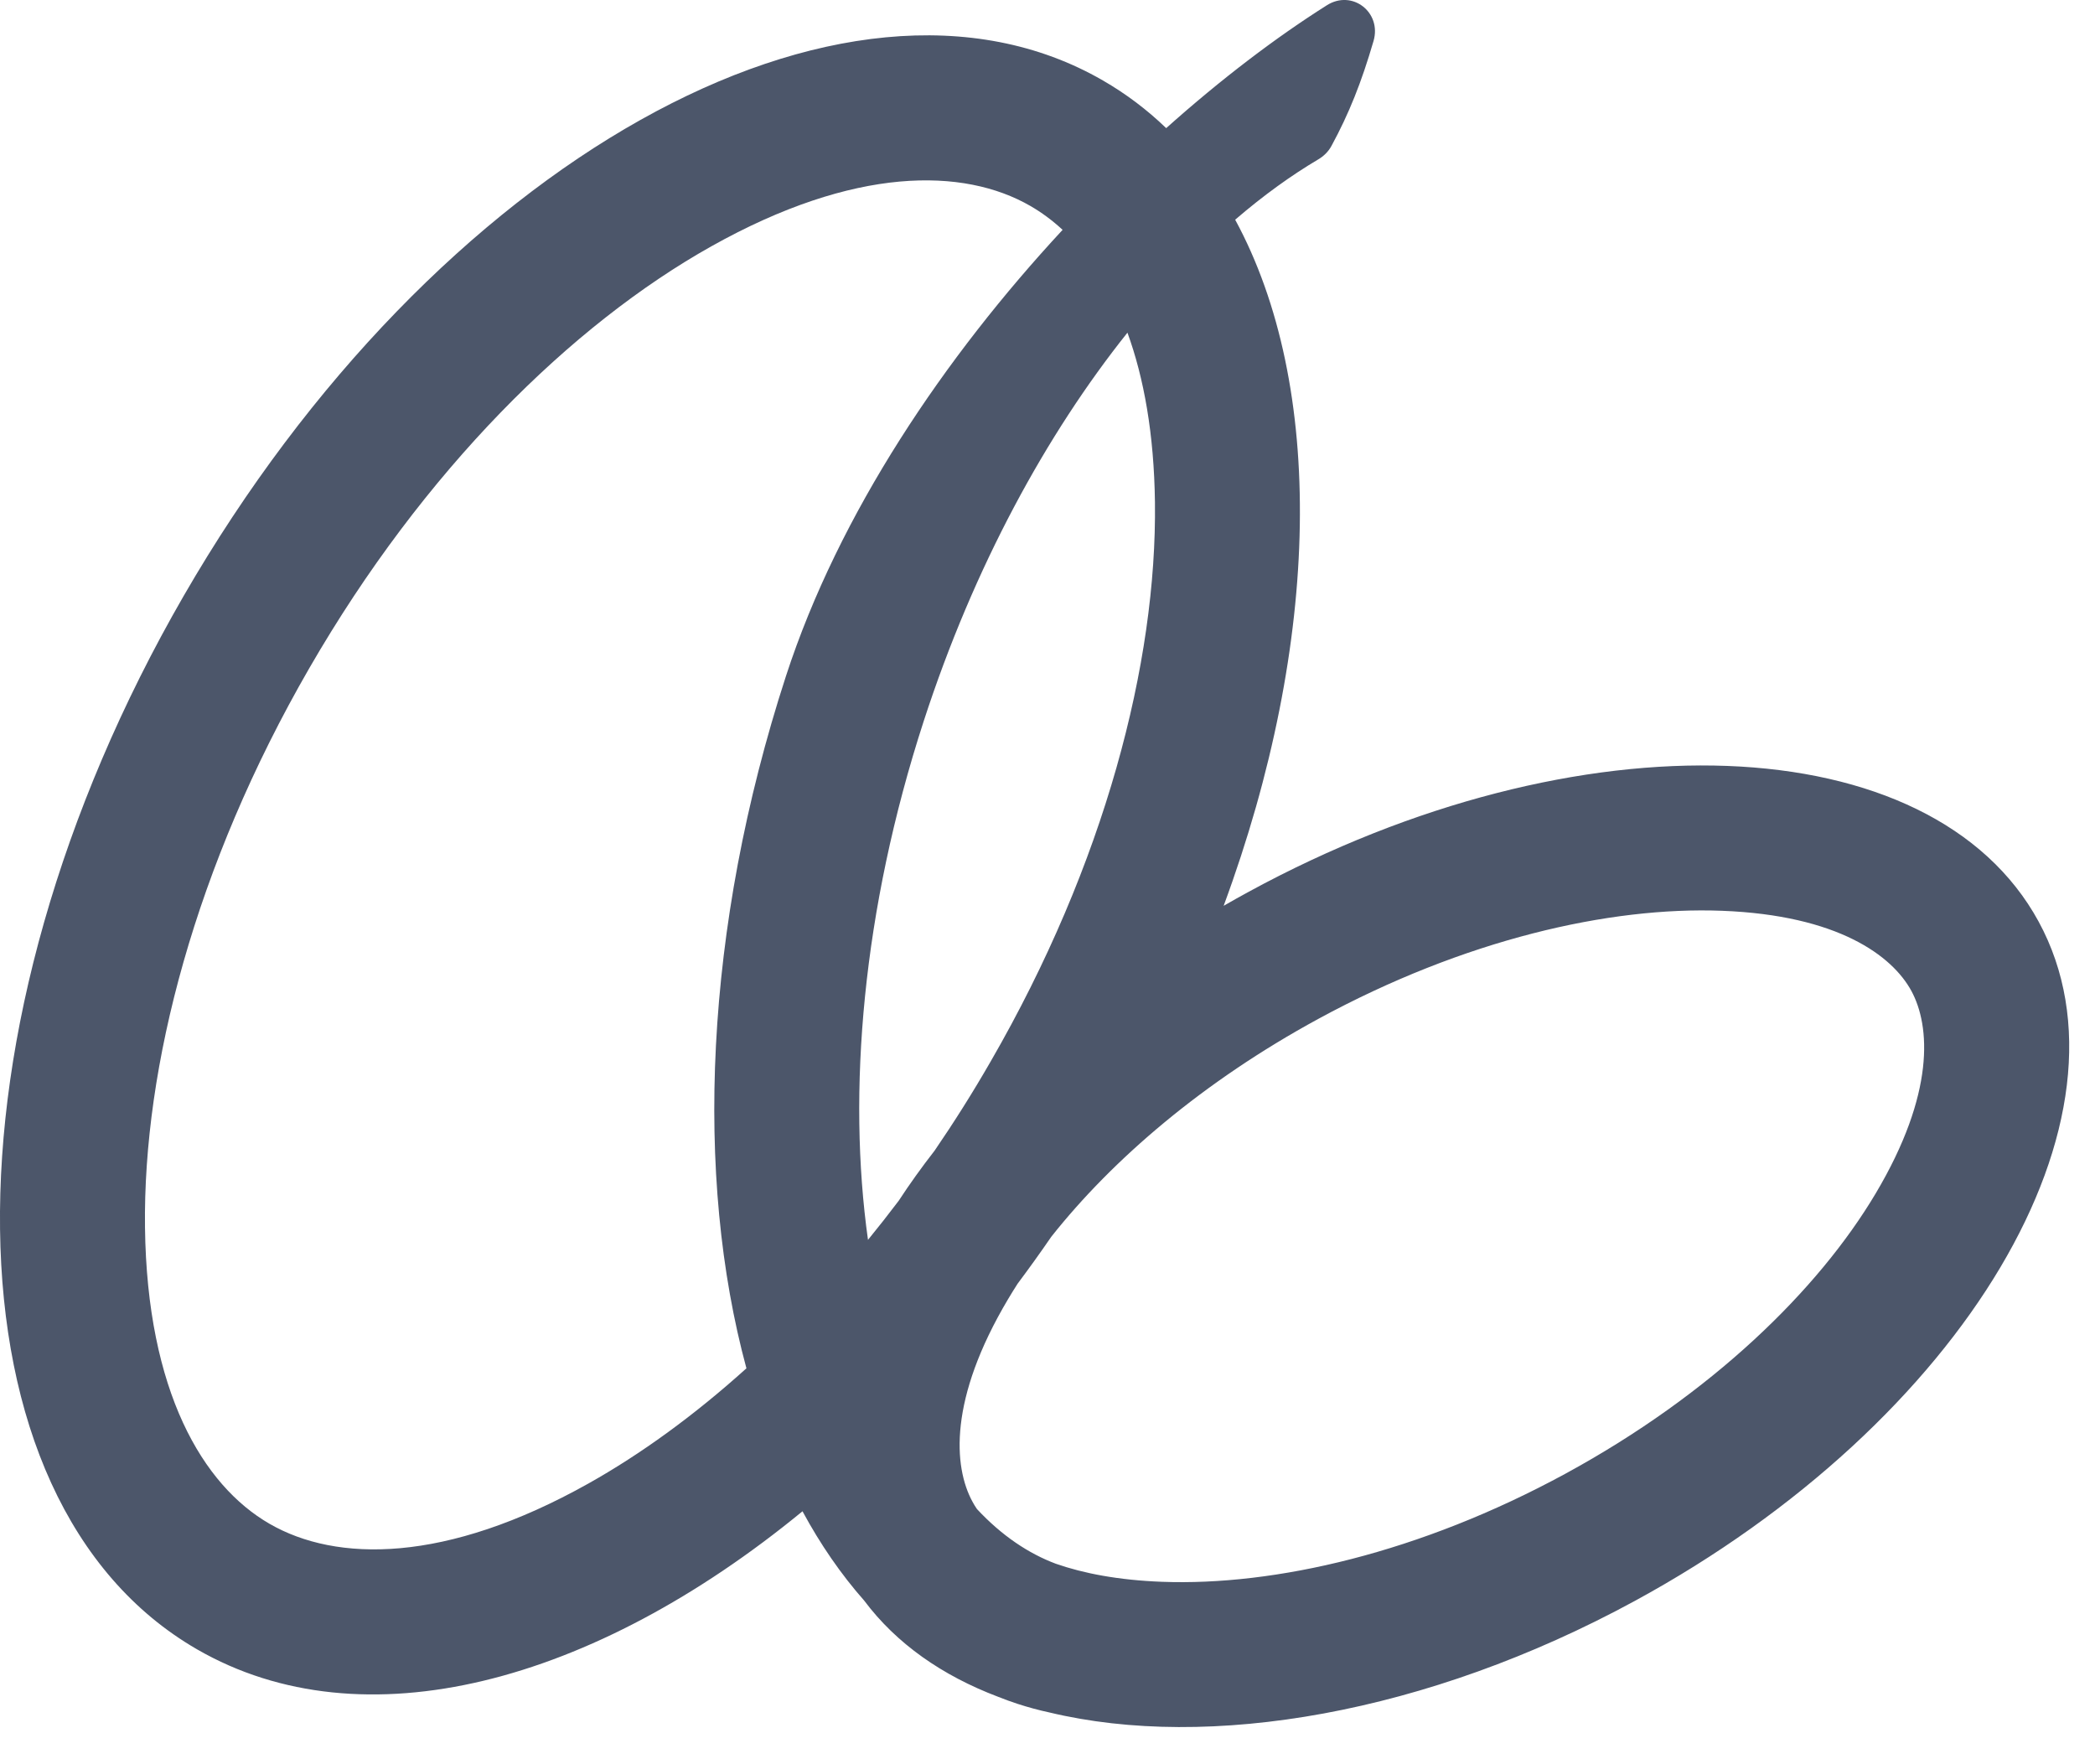 <svg width="38" height="32" viewBox="0 0 38 32" fill="none" xmlns="http://www.w3.org/2000/svg">
<path fill-rule="evenodd" clip-rule="evenodd" d="M24.151 2.646C24.096 2.749 24.011 2.832 23.911 2.891C23.428 3.177 22.924 3.538 22.404 3.985C24.034 6.986 23.97 11.626 22.195 16.43C22.346 16.343 22.499 16.257 22.654 16.173C28.632 12.92 35.045 13.164 36.978 16.717C38.91 20.27 35.631 25.786 29.653 29.038C25.873 31.094 21.919 31.753 19.034 31.061C18.842 31.02 18.652 30.968 18.463 30.907C18.341 30.867 18.221 30.824 18.102 30.776C17.09 30.393 16.257 29.811 15.674 29.031C15.255 28.556 14.881 28.014 14.556 27.412C10.756 30.533 6.585 31.654 3.574 29.916C-1.096 27.22 -1.204 18.664 3.333 10.806C7.87 2.947 15.334 -1.237 20.004 1.459C20.424 1.701 20.807 1.991 21.153 2.324C22.148 1.435 23.143 0.679 24.068 0.095C24.526 -0.195 25.065 0.222 24.914 0.743C24.694 1.497 24.468 2.062 24.151 2.646ZM18.69 3.736C18.891 3.852 19.087 3.996 19.274 4.169C17.14 6.47 15.219 9.303 14.256 12.263C12.766 16.848 12.599 21.353 13.539 24.819C12.59 25.675 11.622 26.376 10.674 26.908C8.079 28.363 6.099 28.338 4.889 27.639C3.678 26.941 2.667 25.238 2.63 22.263C2.593 19.354 3.537 15.711 5.61 12.12C7.683 8.529 10.366 5.89 12.904 4.467C15.499 3.012 17.479 3.037 18.69 3.736ZM16.756 13.076C15.638 16.517 15.369 19.818 15.744 22.489C15.932 22.259 16.117 22.023 16.301 21.78C16.5 21.475 16.718 21.172 16.952 20.871C17.304 20.357 17.644 19.818 17.968 19.255C20.042 15.664 20.985 12.021 20.949 9.112C20.933 7.871 20.748 6.851 20.45 6.034C18.981 7.875 17.668 10.272 16.756 13.076ZM17.72 27.371C18.172 27.857 18.662 28.181 19.152 28.364C19.651 28.538 20.284 28.661 21.074 28.691C23.118 28.768 25.751 28.169 28.397 26.729C31.043 25.289 32.977 23.404 34.022 21.647C35.101 19.833 35.014 18.609 34.669 17.973C34.323 17.337 33.342 16.6 31.233 16.52C29.19 16.442 26.557 17.042 23.91 18.482C21.827 19.615 20.184 21.025 19.07 22.431C18.87 22.722 18.666 23.006 18.458 23.284C18.398 23.378 18.34 23.471 18.285 23.564C17.206 25.378 17.293 26.602 17.639 27.238C17.662 27.281 17.689 27.326 17.72 27.371Z" fill="#4C566A"/>
</svg>
